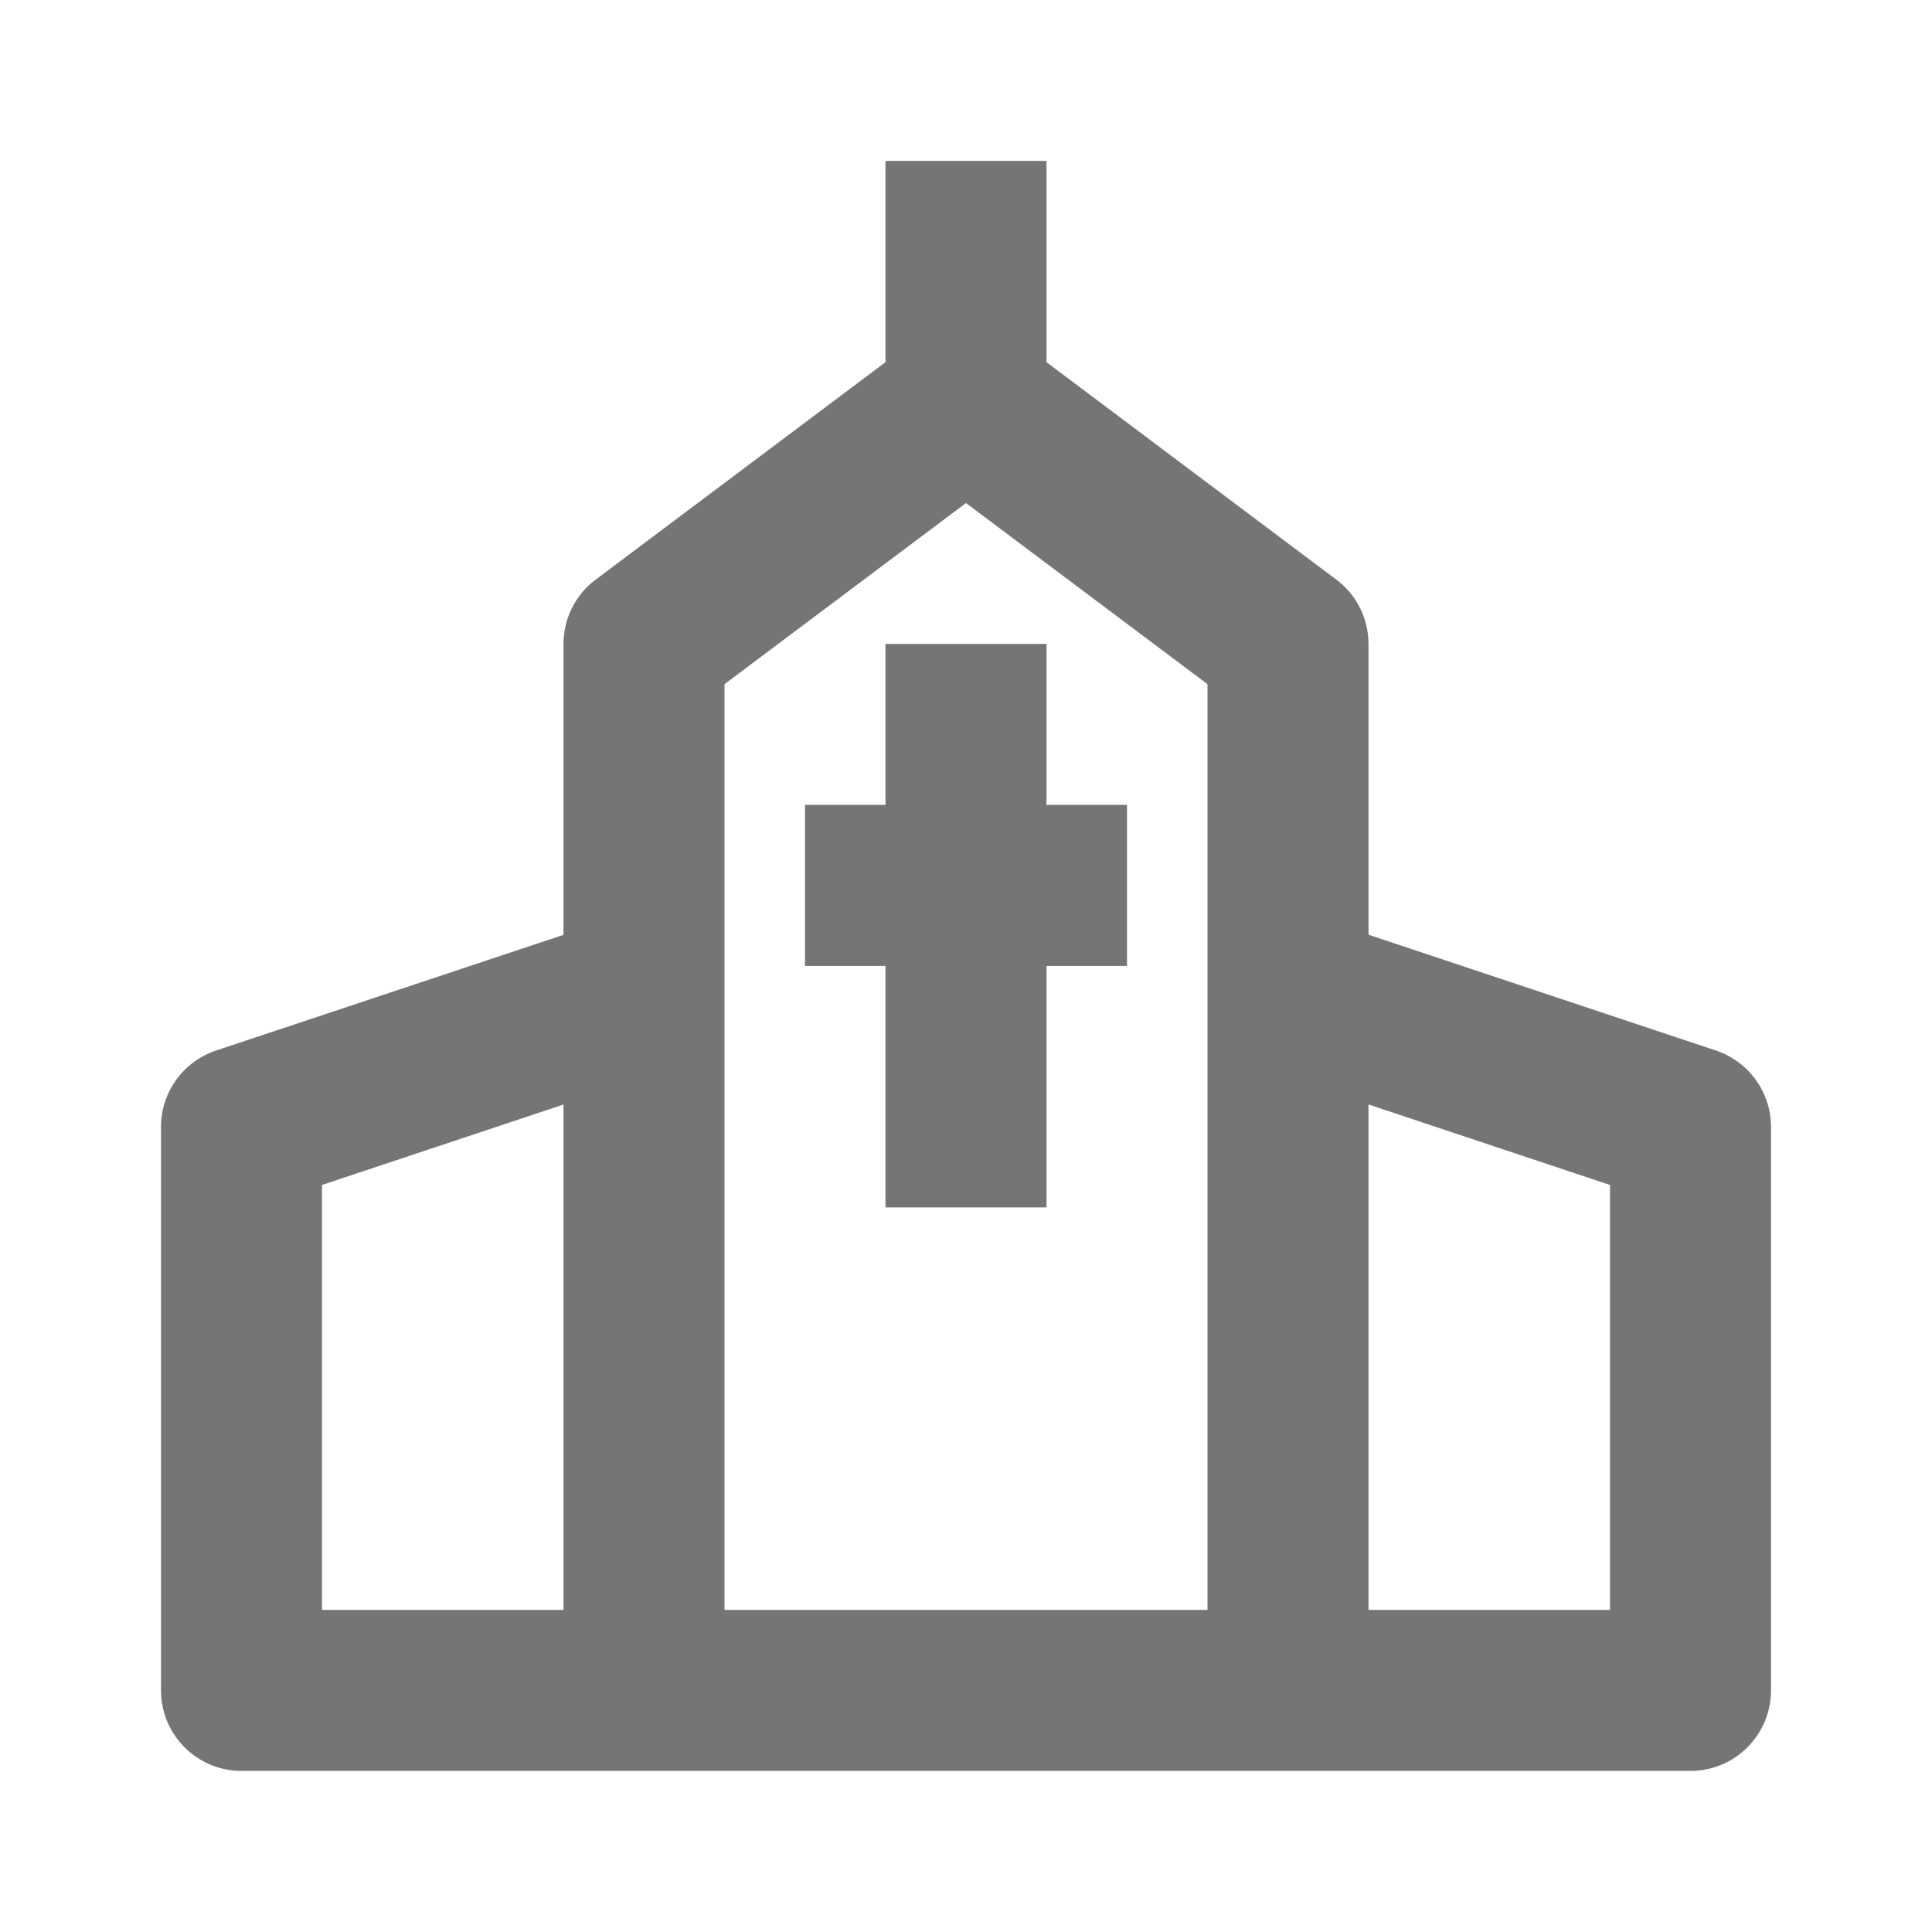 <?xml version="1.0" encoding="iso-8859-1"?>
<!-- Generator: Adobe Illustrator 16.0.0, SVG Export Plug-In . SVG Version: 6.00 Build 0)  -->
<!DOCTYPE svg PUBLIC "-//W3C//DTD SVG 1.1//EN" "http://www.w3.org/Graphics/SVG/1.1/DTD/svg11.dtd">
<svg version="1.1" xmlns="http://www.w3.org/2000/svg" xmlns:xlink="http://www.w3.org/1999/xlink" x="0px" y="0px" width="24px"
	 height="24px" viewBox="0 0 24 24" style="enable-background:new 0 0 24 24;" xml:space="preserve">
<g id="Frame_-_24px">
	<rect x="0.001" y="0" style="fill:none;" width="24" height="24.001"/>
</g>
<g id="Line_Icons">
	<g>
		<path style="fill:#757575;" d="M21.316,13.05L17,11.611V7.999c0-0.313-0.148-0.611-0.4-0.799L13,4.499v-2.5h-2v2.5l-3.6,2.701
			C7.147,7.388,7,7.686,7,7.999v3.614L2.684,13.05C2.275,13.187,2,13.569,2,13.999v7c0,0.552,0.448,1,1,1h18c0.552,0,1-0.448,1-1v-7
			C22,13.569,21.724,13.187,21.316,13.05z M4,14.72l3-0.999v6.278H4V14.72z M9,19.999v-11.5l3-2.25l3,2.25v11.5H9z M20,19.999h-3
			V13.72l3,1V19.999z"/>
		<polygon style="fill:#757575;" points="13,7.999 11,7.999 11,9.999 10,9.999 10,11.999 11,11.999 11,14.999 13,14.999 13,11.999 
			14,11.999 14,9.999 13,9.999 		"/>
	</g>
</g>
</svg>
